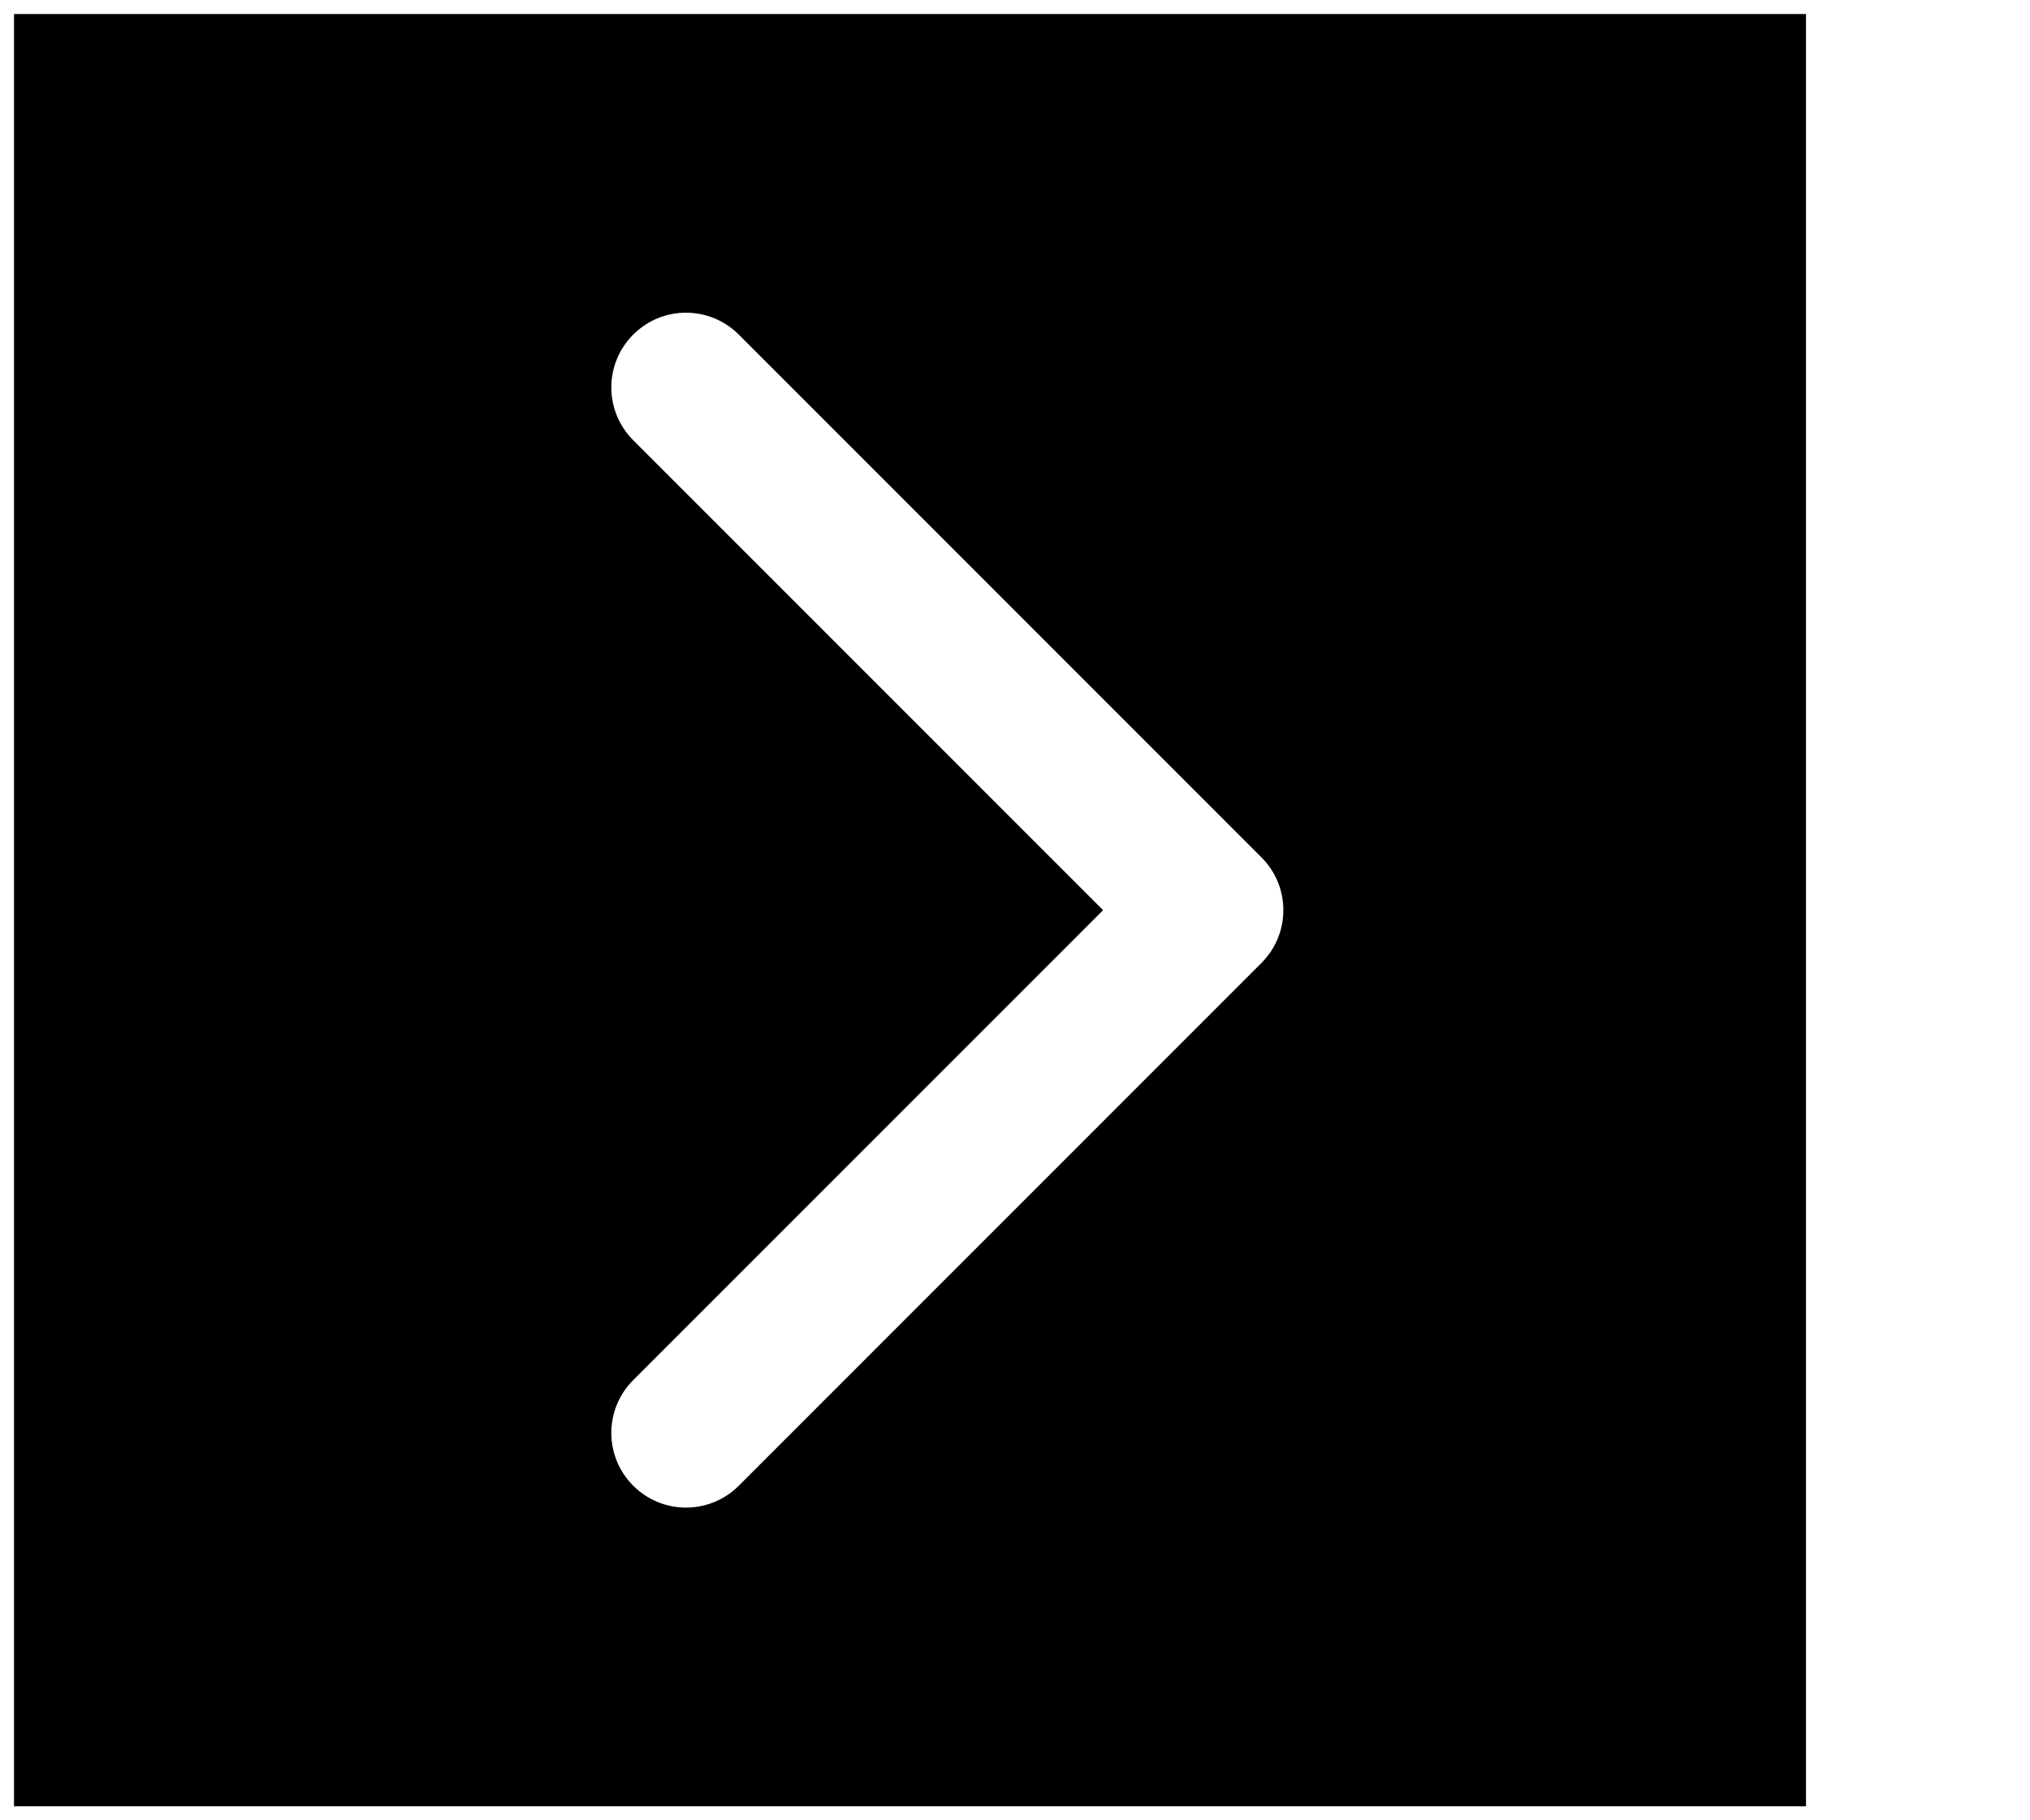 <svg width="580" height="520" viewBox="0 0 580 520" fill="none" xmlns="http://www.w3.org/2000/svg">
<g filter="url(#filter0_d_40_170)">
<rect x="4" width="572" height="512" fill="white"/>
<g clip-path="url(#clip0_40_170)">
<path d="M4 0V512H516V0H4ZM360.416 271.083L211.083 420.416C206.923 424.576 201.462 426.667 196 426.667C190.538 426.667 185.077 424.576 180.917 420.416C172.576 412.075 172.576 398.592 180.917 390.251L315.168 256L180.917 121.749C172.576 113.408 172.576 99.925 180.917 91.584C189.258 83.243 202.741 83.243 211.082 91.584L360.415 240.917C368.757 249.259 368.757 262.741 360.416 271.083Z" fill="black"/>
</g>
</g>
<defs>
<filter id="filter0_d_40_170" x="0" y="0" width="580" height="520" filterUnits="userSpaceOnUse" color-interpolation-filters="sRGB">
<feFlood flood-opacity="0" result="BackgroundImageFix"/>
<feColorMatrix in="SourceAlpha" type="matrix" values="0 0 0 0 0 0 0 0 0 0 0 0 0 0 0 0 0 0 127 0" result="hardAlpha"/>
<feOffset dy="4"/>
<feGaussianBlur stdDeviation="2"/>
<feComposite in2="hardAlpha" operator="out"/>
<feColorMatrix type="matrix" values="0 0 0 0 0 0 0 0 0 0 0 0 0 0 0 0 0 0 0.25 0"/>
<feBlend mode="normal" in2="BackgroundImageFix" result="effect1_dropShadow_40_170"/>
<feBlend mode="normal" in="SourceGraphic" in2="effect1_dropShadow_40_170" result="shape"/>
</filter>
<clipPath id="clip0_40_170">
<rect width="512" height="512" fill="white" transform="translate(4)"/>
</clipPath>
</defs>
</svg>
